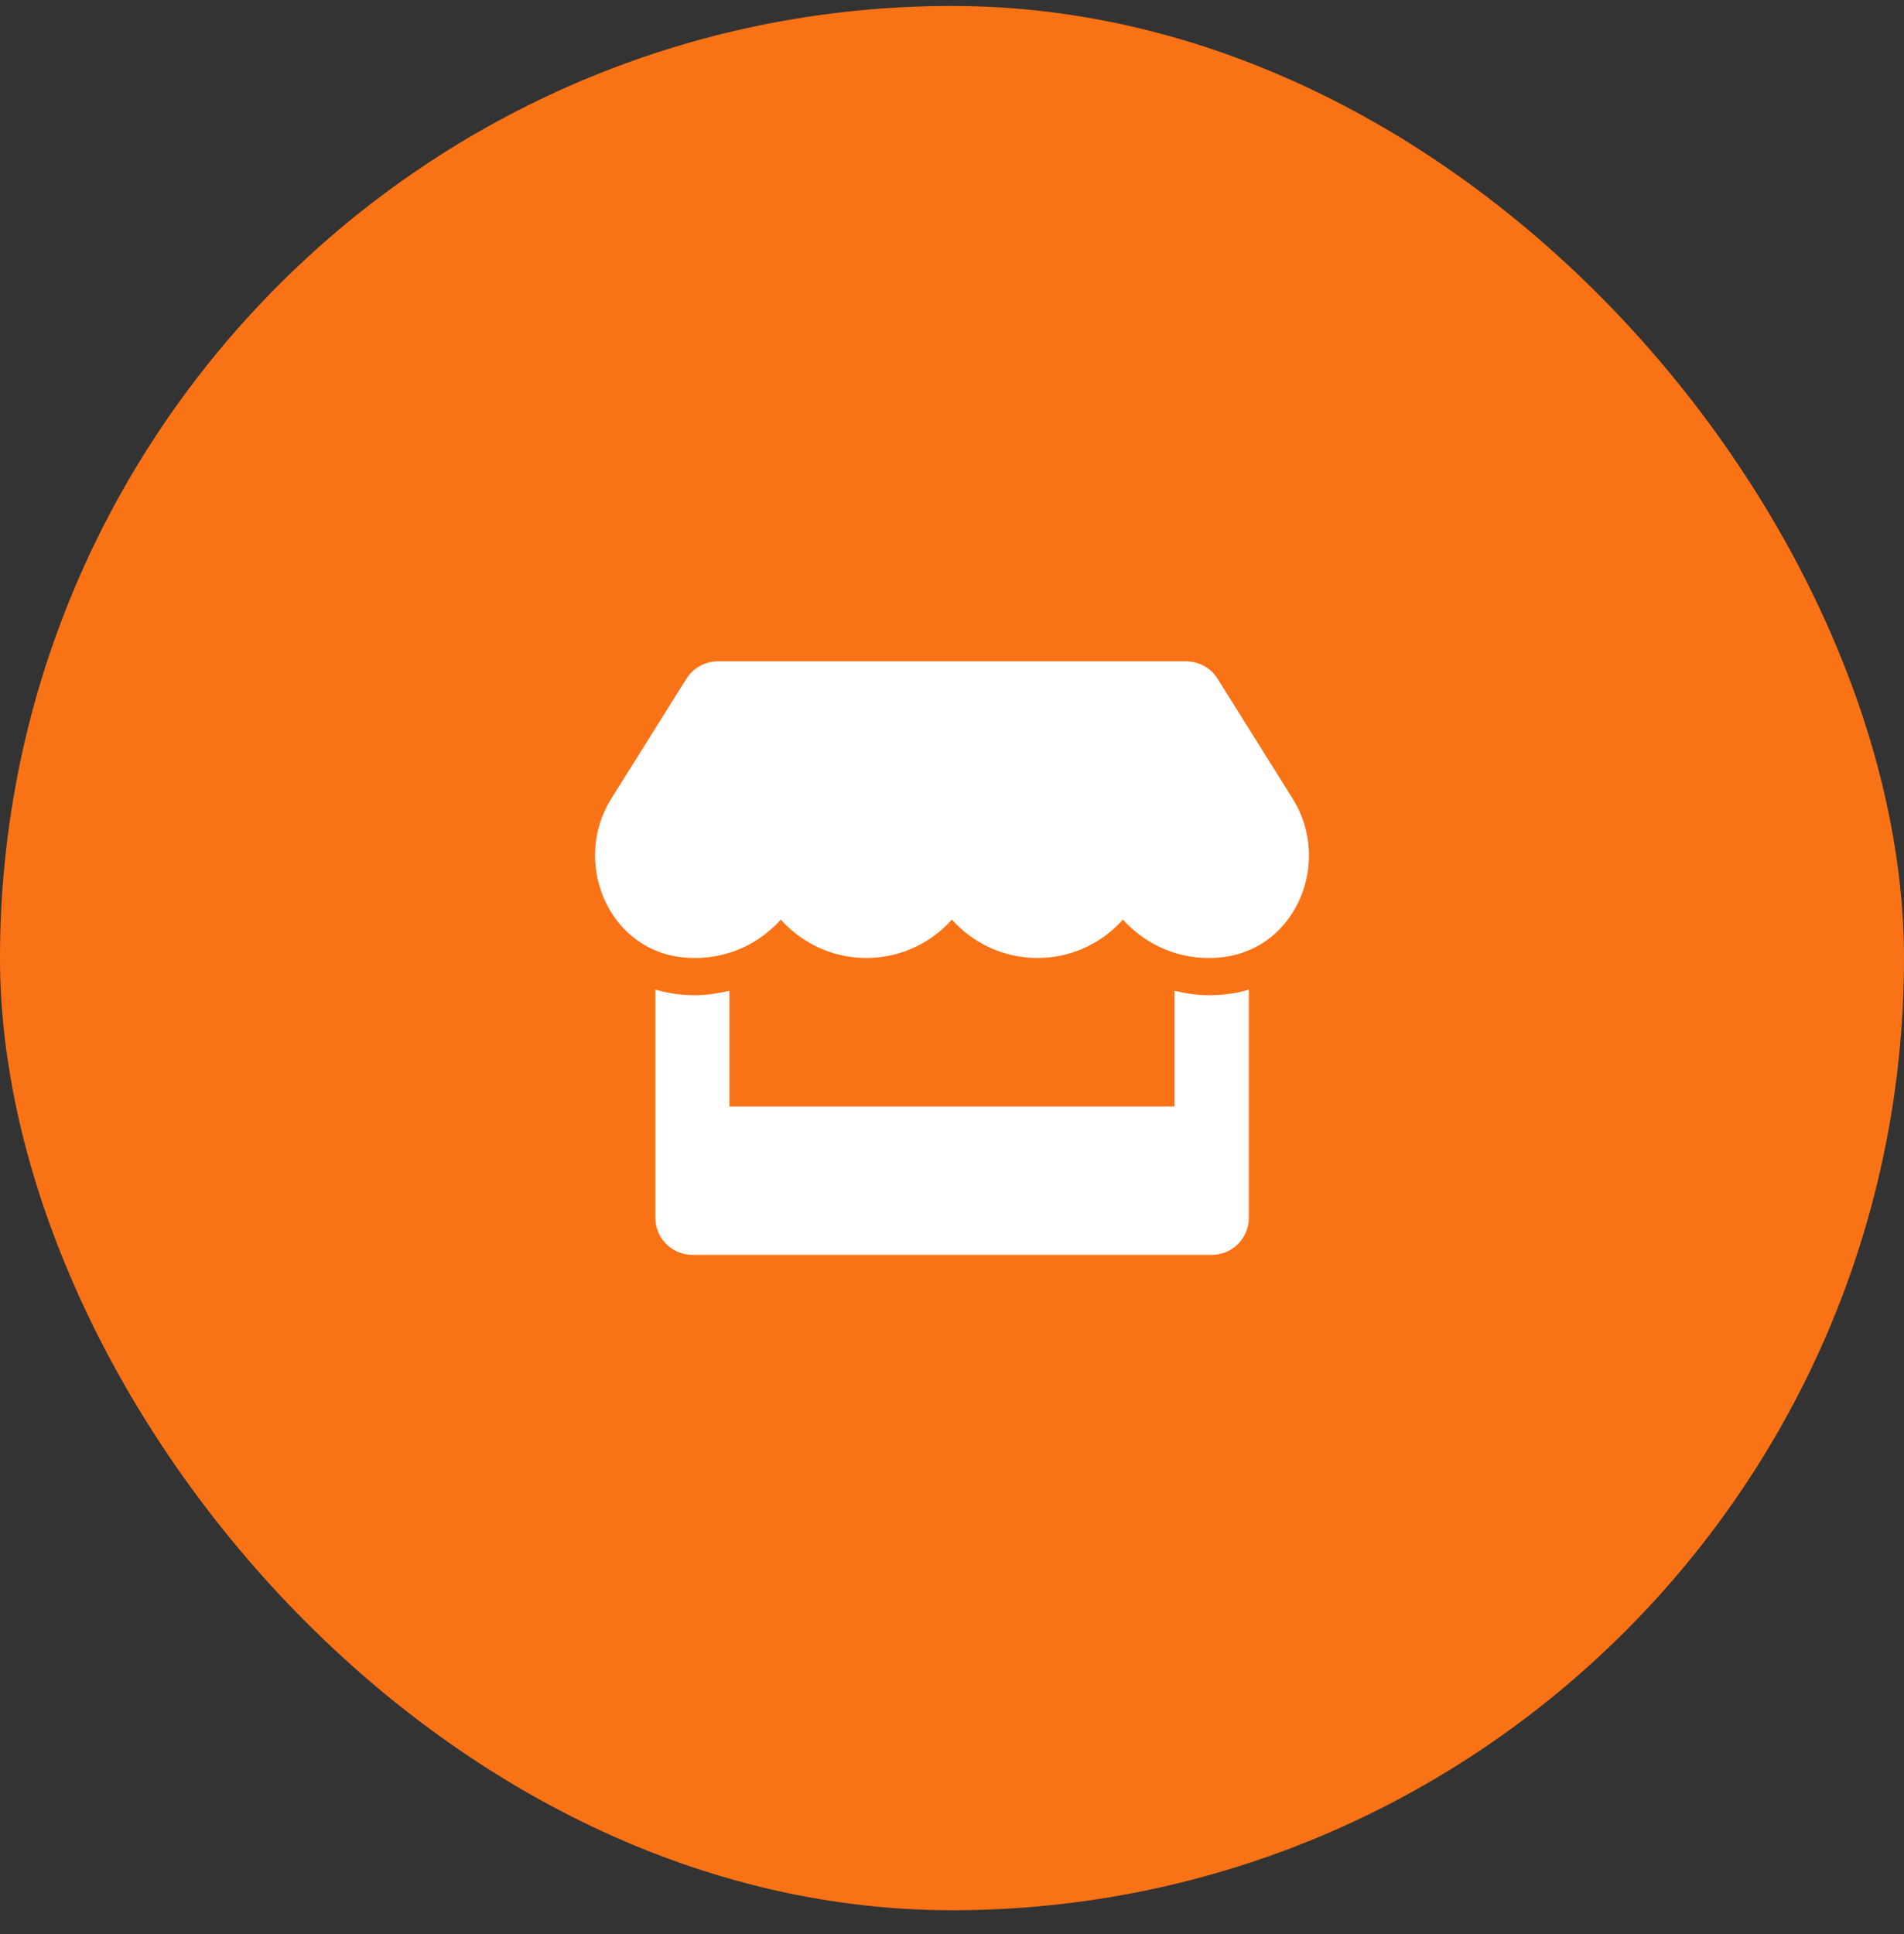 <svg width="64" height="65" viewBox="0 0 64 65" fill="none" xmlns="http://www.w3.org/2000/svg">
<rect x="0" y="0" width="64" height="65" fill="#333333" stroke="none"/>
<rect y="0.2" width="64" height="64" rx="32" fill="#F97316"/>
<path d="M43.454 26.847L40.926 22.81C40.7 22.448 40.298 22.226 39.87 22.226H24.13C23.701 22.226 23.3 22.448 23.074 22.81L20.545 26.847C19.24 28.931 20.397 31.83 22.836 32.161C23.011 32.184 23.191 32.196 23.37 32.196C24.523 32.196 25.544 31.69 26.245 30.906C26.947 31.69 27.971 32.196 29.12 32.196C30.274 32.196 31.295 31.69 31.996 30.906C32.697 31.69 33.722 32.196 34.871 32.196C36.024 32.196 37.045 31.69 37.746 30.906C38.452 31.69 39.472 32.196 40.622 32.196C40.805 32.196 40.98 32.184 41.156 32.161C43.602 31.834 44.763 28.935 43.454 26.847ZM40.63 33.447C40.24 33.447 39.854 33.388 39.48 33.299V37.187H24.519V33.299C24.145 33.384 23.759 33.447 23.37 33.447C23.136 33.447 22.898 33.431 22.669 33.4C22.45 33.369 22.236 33.318 22.03 33.26V40.927C22.03 41.617 22.587 42.174 23.276 42.174H40.731C41.42 42.174 41.978 41.617 41.978 40.927V33.26C41.767 33.322 41.557 33.373 41.339 33.4C41.101 33.431 40.867 33.447 40.63 33.447Z" fill="white"/>
</svg>
